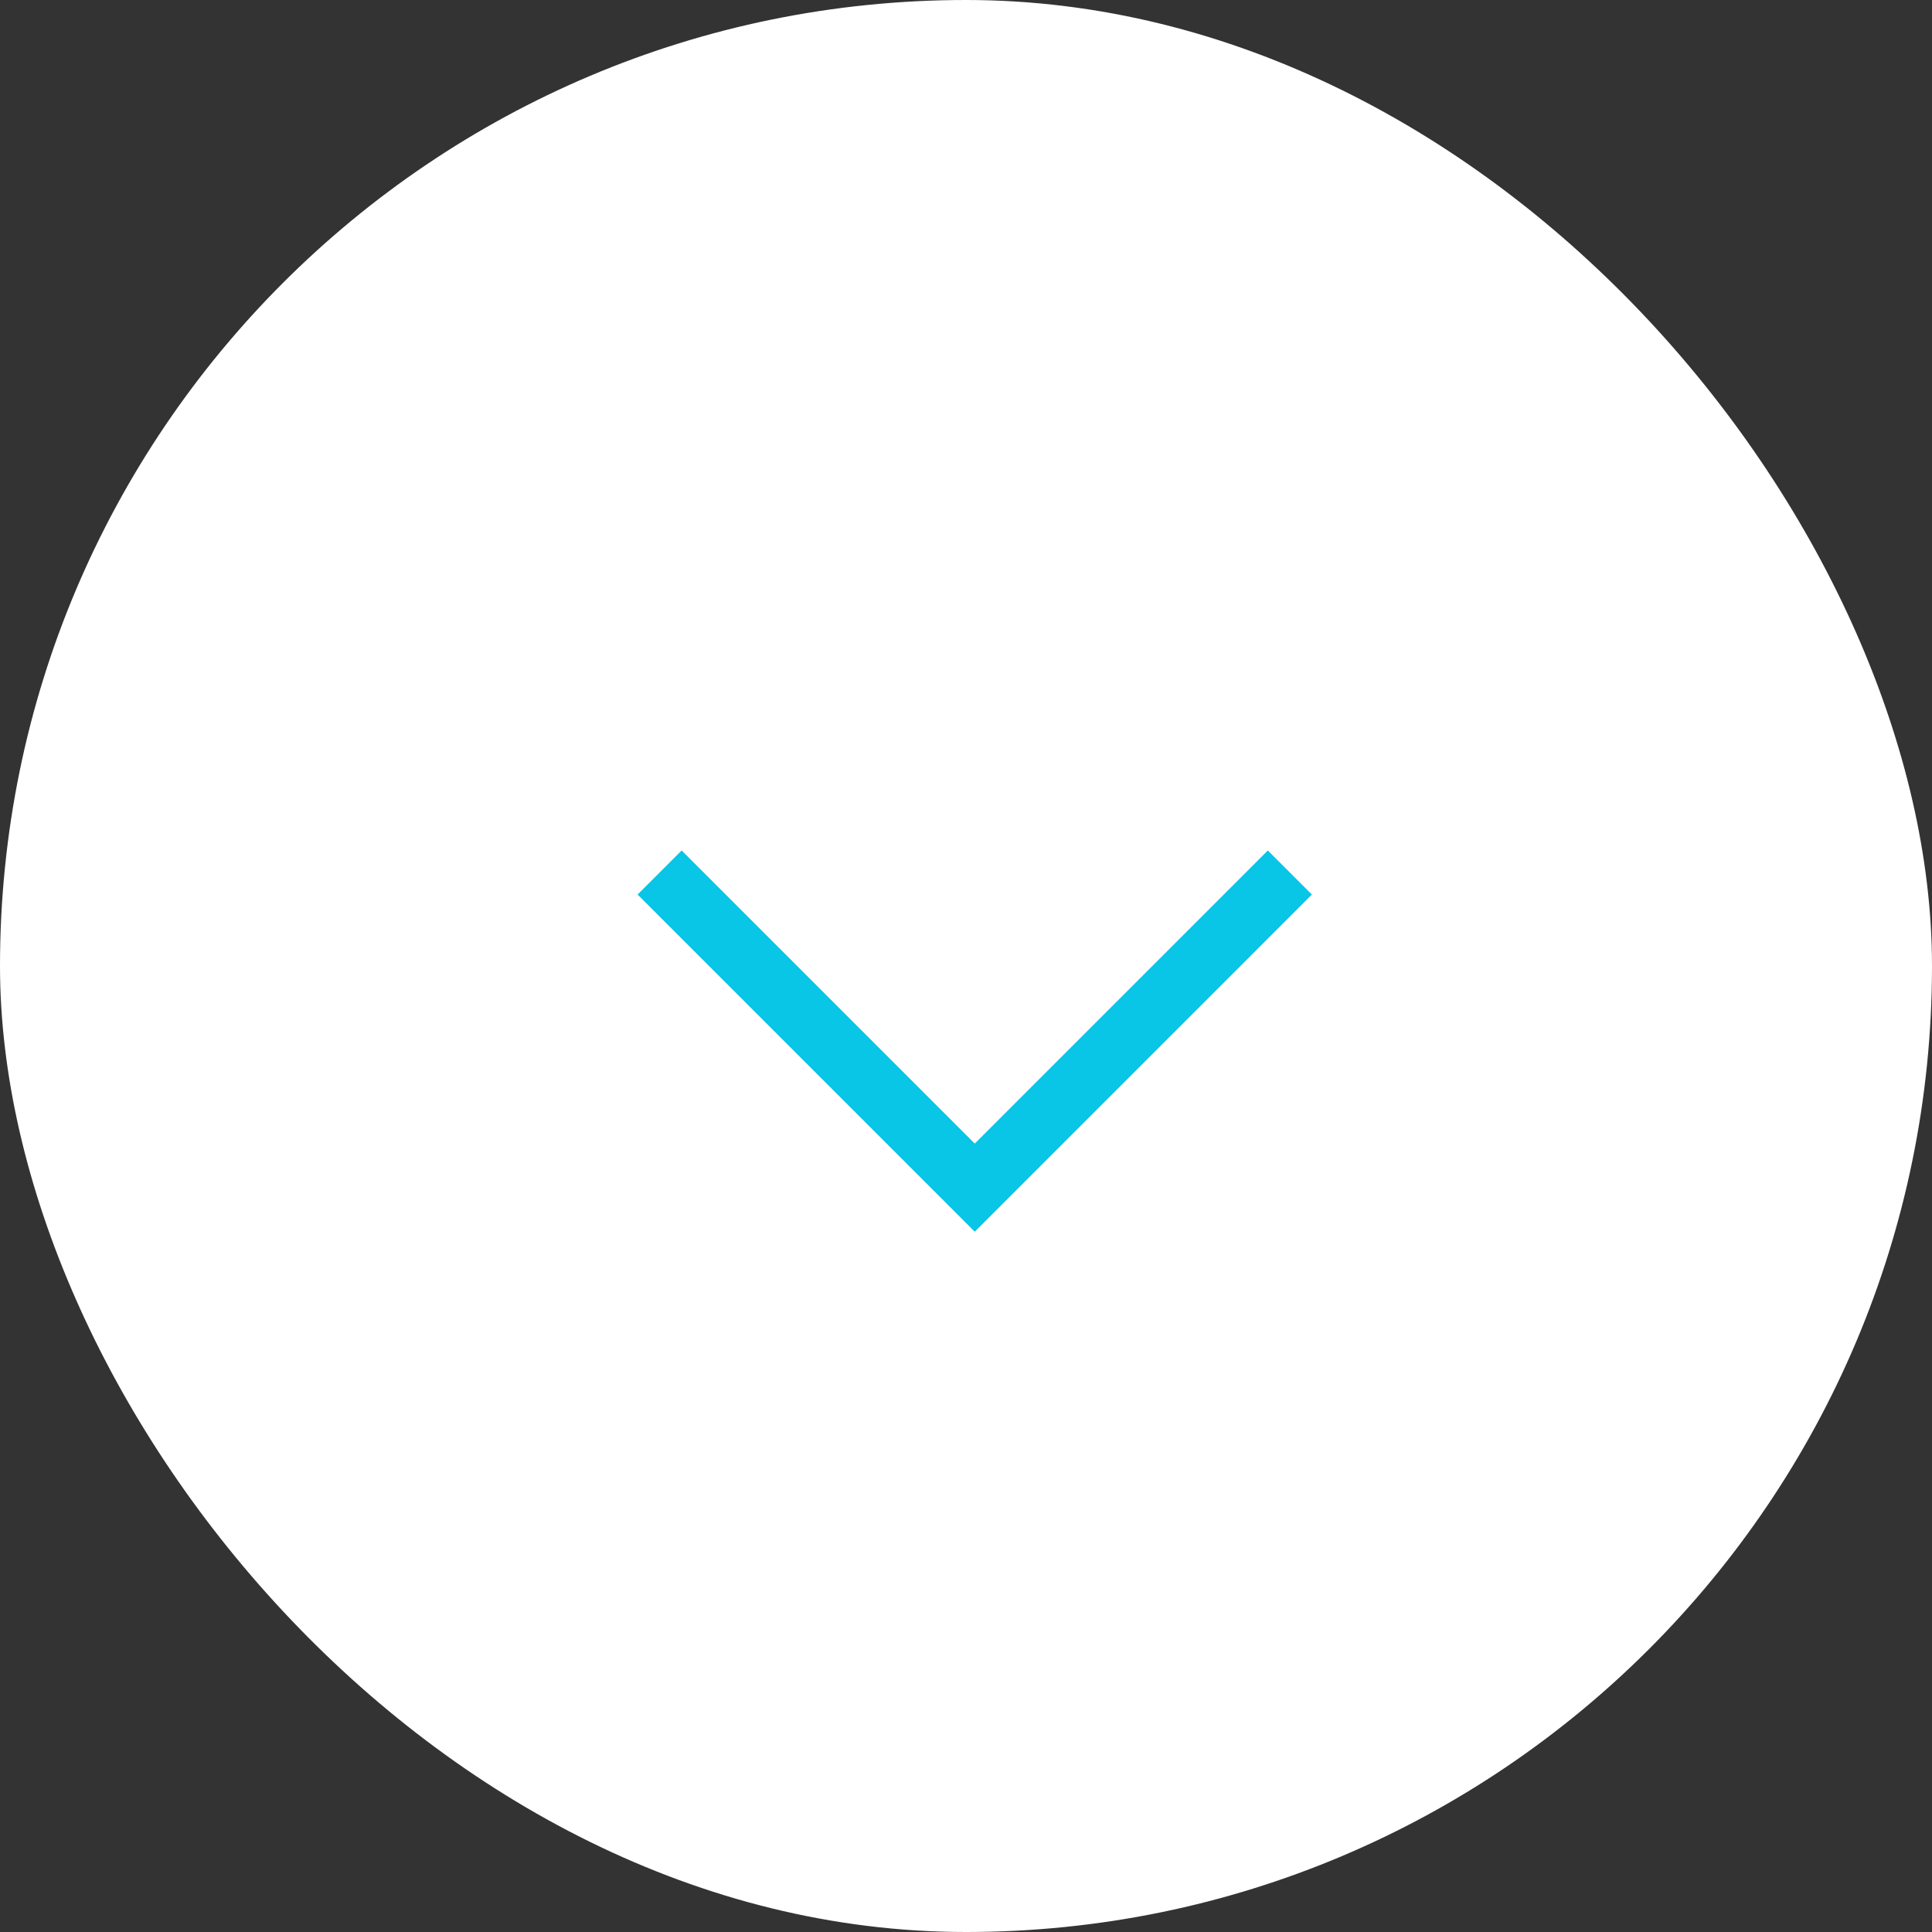 <svg xmlns="http://www.w3.org/2000/svg" width="62" height="62" viewBox="0 0 62 62"><rect x="0" y="0" width="62" height="62" fill="#333333" stroke="none"/><defs><style>.a{fill:#fff;}.b{fill:none;stroke:#09c5e6;stroke-width:2px;}</style></defs><g transform="translate(-689 -816)"><rect class="a" width="62" height="62" rx="31" transform="translate(689 816)"/><path class="b" d="M710.168,847l10.113,10.113L730.393,847" transform="translate(0 -3)"/></g></svg>